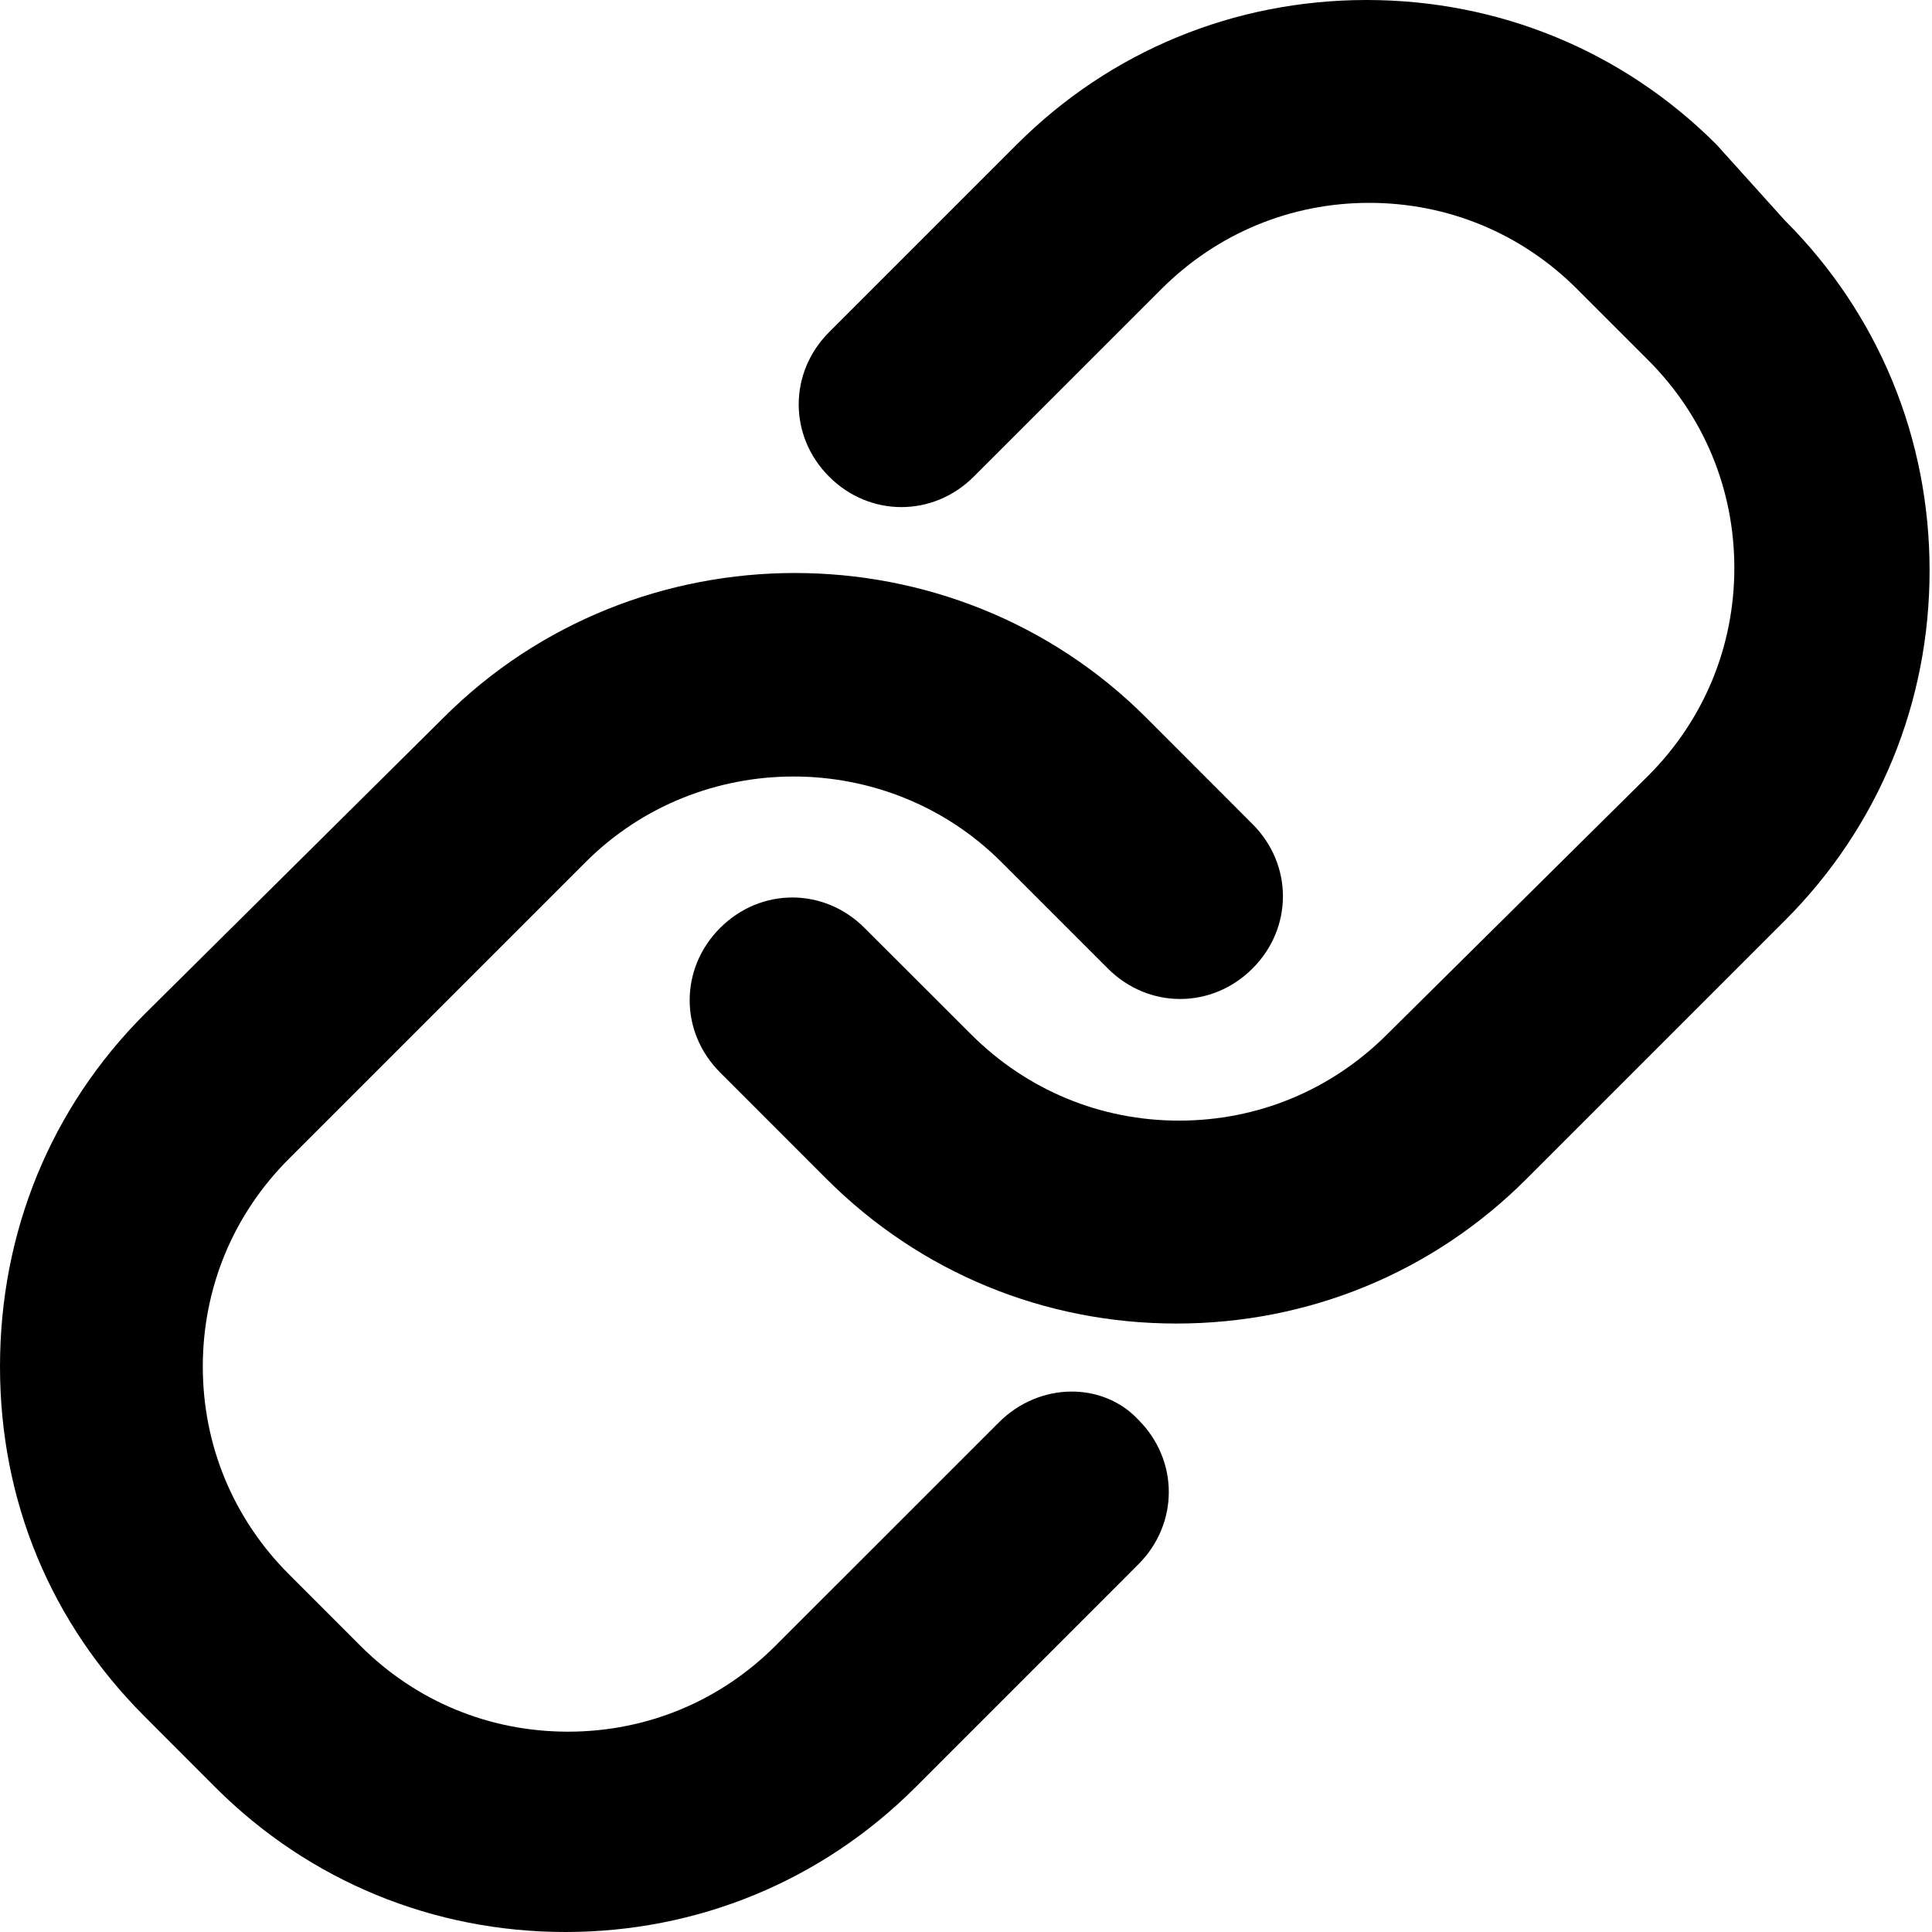 <?xml version="1.0" encoding="utf-8"?>
<!-- Generator: Adobe Illustrator 16.0.0, SVG Export Plug-In . SVG Version: 6.00 Build 0)  -->
<!DOCTYPE svg PUBLIC "-//W3C//DTD SVG 1.1//EN" "http://www.w3.org/Graphics/SVG/1.1/DTD/svg11.dtd">
<svg version="1.1" id="Layer_1" xmlns="http://www.w3.org/2000/svg" xmlns:xlink="http://www.w3.org/1999/xlink" x="0px" y="0px"
	 width="32px" height="32px" viewBox="0 0 32 32" enable-background="new 0 0 32 32" xml:space="preserve">
<g>
	<path d="M16.545,23.559l-3.695,3.694c-0.923,0.926-2.142,1.429-3.443,1.429c-1.302,0-2.521-0.503-3.444-1.429l-1.176-1.177
		c-0.924-0.922-1.428-2.14-1.428-3.442c0-1.302,0.504-2.52,1.428-3.442l4.913-4.913c1.89-1.89,4.997-1.89,6.887,0l1.764,1.764
		c0.672,0.671,1.721,0.671,2.393,0c0.674-0.672,0.674-1.723,0-2.395l-1.762-1.764c-3.192-3.191-8.441-3.191-11.633,0l-4.955,4.914
		C0.841,18.353,0,20.409,0,22.634c0,2.226,0.841,4.242,2.395,5.796l1.175,1.177C5.123,31.158,7.181,32,9.365,32
		c2.184,0,4.241-0.842,5.795-2.394l3.695-3.696c0.672-0.673,0.672-1.722,0-2.394C18.268,22.886,17.217,22.886,16.545,23.559z"/>
	<path d="M28.43,2.394C26.877,0.84,24.818,0,22.635,0s-4.242,0.84-5.795,2.394l-3.107,3.107c-0.672,0.672-0.672,1.722,0,2.394
		s1.722,0.672,2.395,0l3.108-3.107c0.924-0.924,2.143-1.428,3.441-1.428c1.303,0,2.521,0.504,3.445,1.428l1.176,1.176
		c0.924,0.924,1.428,2.142,1.428,3.443s-0.504,2.52-1.428,3.443l-4.324,4.283c-0.926,0.925-2.145,1.428-3.445,1.428
		s-2.518-0.503-3.444-1.428L14.32,15.37c-0.672-0.673-1.721-0.673-2.393,0c-0.672,0.672-0.672,1.722,0,2.393l1.764,1.765
		c1.554,1.553,3.612,2.394,5.794,2.394c2.184,0,4.244-0.841,5.797-2.394l4.283-4.283c1.555-1.555,2.395-3.611,2.395-5.795
		c0-2.185-0.84-4.242-2.395-5.797L28.43,2.394z"/>
</g>
</svg>
